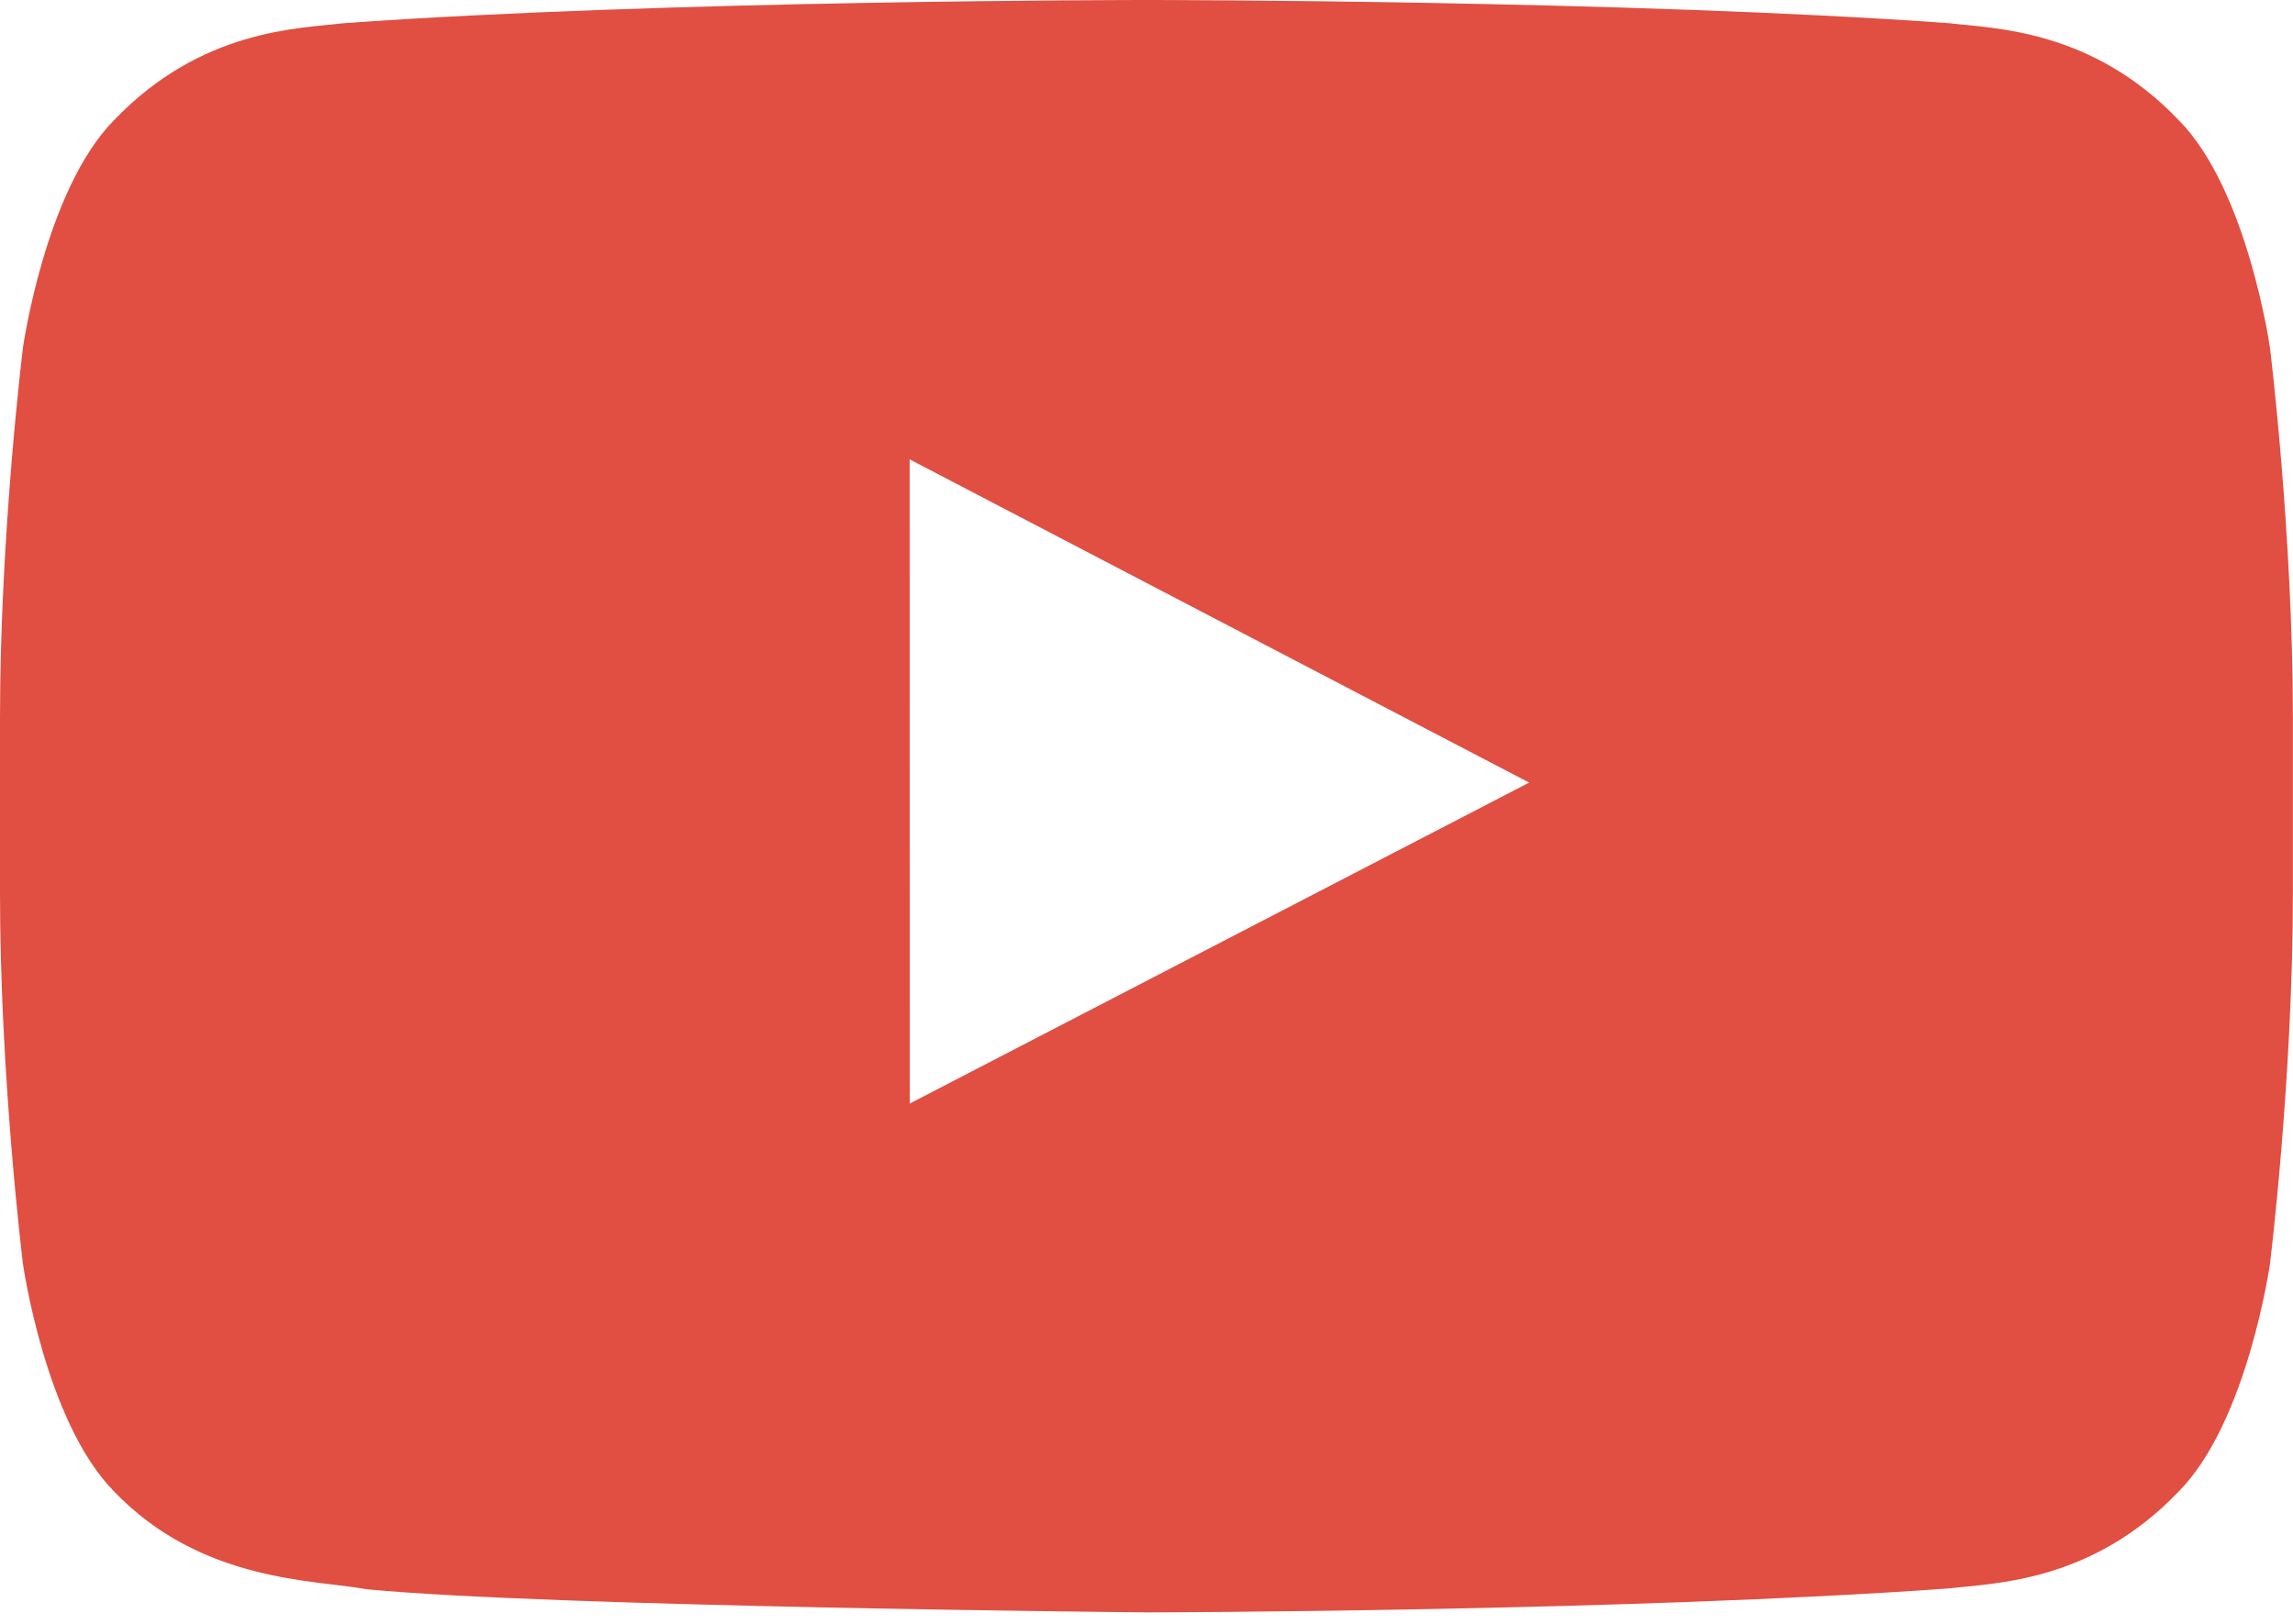 <svg width="24" height="17" viewBox="0 0 24 17" version="1.1" xmlns="http://www.w3.org/2000/svg"><title>Fill 1</title><g id="Social-Icons" stroke="none" stroke-width="1" fill="none" fill-rule="evenodd"><path d="M141.522 148.552l-.001-6.743 6.484 3.384-6.483 3.36zm14.237-7.91s-.234-1.655-.954-2.383c-.913-.956-1.935-.96-2.404-1.016-3.358-.243-8.396-.243-8.396-.243h-.01s-5.038 0-8.397.243c-.469.056-1.491.06-2.405 1.016-.719.728-.953 2.382-.953 2.382s-.24 1.943-.24 3.884v1.821c0 1.943.24 3.884.24 3.884s.234 1.654.953 2.383c.914.956 2.113.925 2.647 1.025 1.92.185 8.16.242 8.16.242s5.043-.008 8.4-.251c.47-.056 1.492-.06 2.405-1.016.72-.729.954-2.383.954-2.383s.24-1.941.24-3.884v-1.82c0-1.942-.24-3.885-.24-3.885z" transform="translate(-132 -137)" id="Fill-1" fill="#E14E42"/></g></svg>